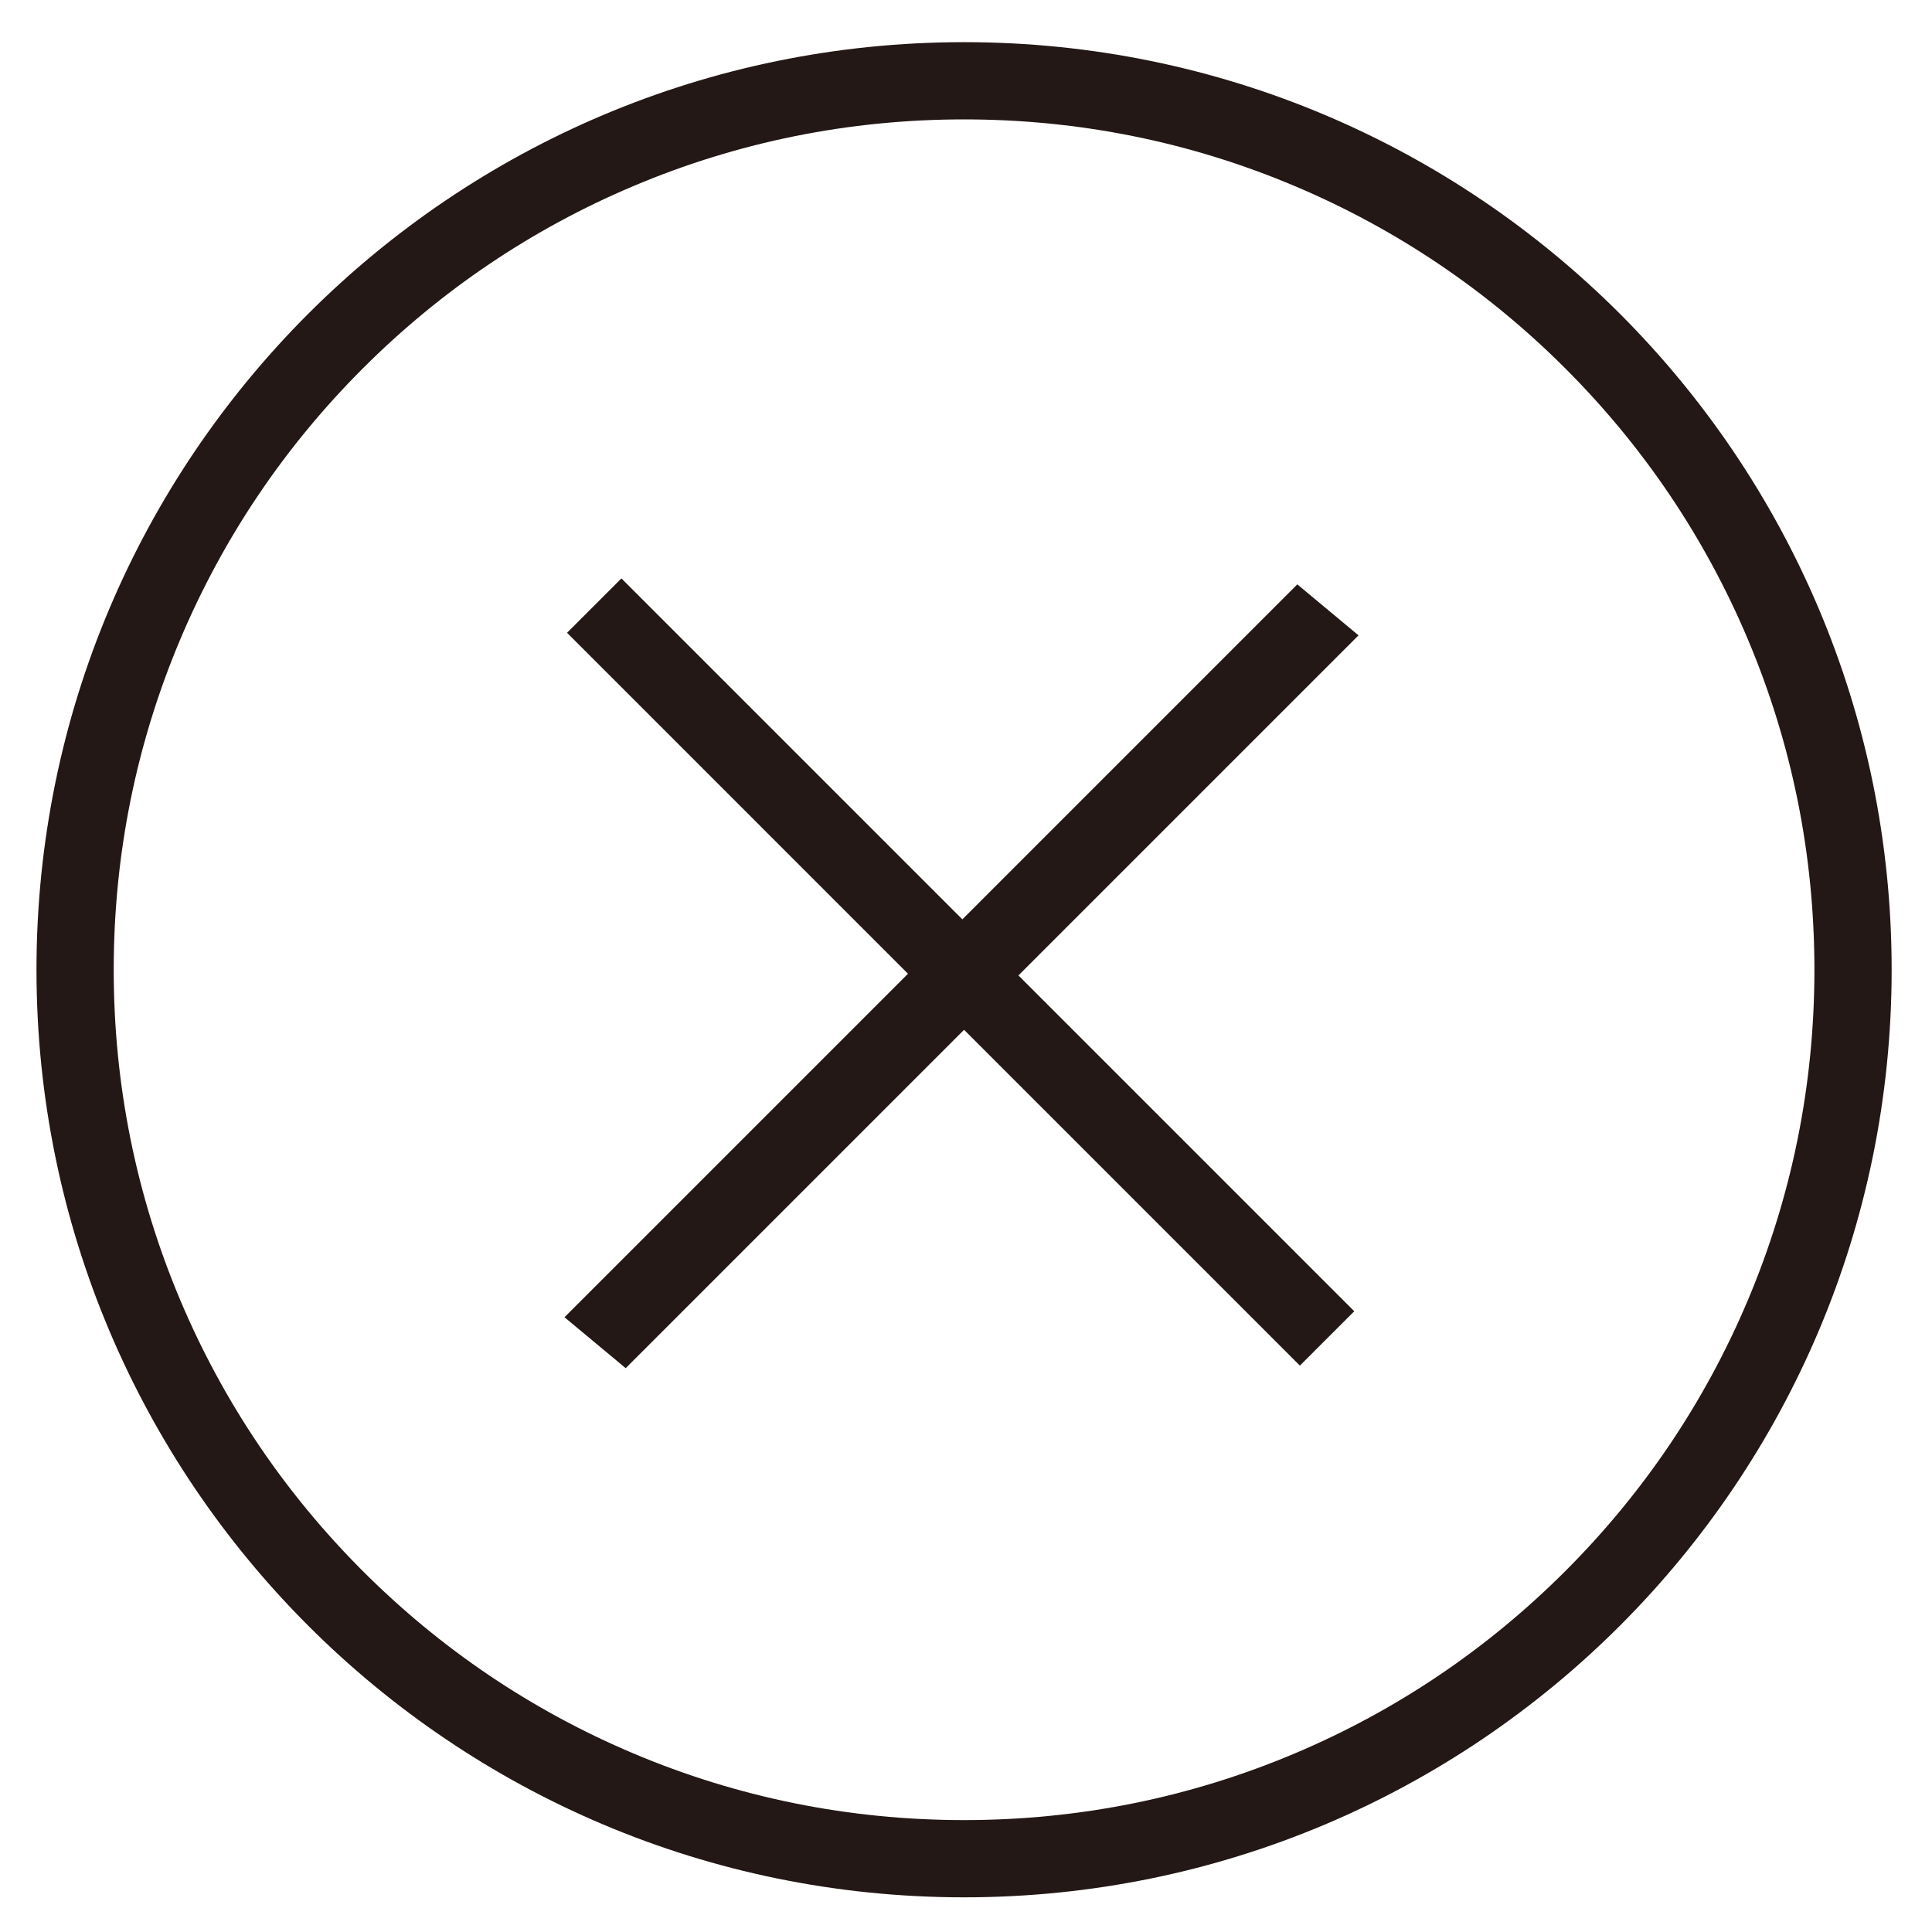 <?xml version="1.0" encoding="utf-8"?>
<!-- Generator: Adobe Illustrator 15.0.0, SVG Export Plug-In . SVG Version: 6.00 Build 0)  -->
<!DOCTYPE svg PUBLIC "-//W3C//DTD SVG 1.1//EN" "http://www.w3.org/Graphics/SVG/1.1/DTD/svg11.dtd">
<svg version="1.1" id="图形" xmlns="http://www.w3.org/2000/svg" xmlns:xlink="http://www.w3.org/1999/xlink" x="0px" y="0px"
	 width="1000.637px" height="1000.678px" viewBox="15.167 -16.333 1000.637 1000.678"
	 enable-background="new 15.167 -16.333 1000.637 1000.678" xml:space="preserve">
<g>
	<polygon fill="#231815" points="718.78,312.735 687.081,286.329 513.604,459.825 337.022,283.243 308.858,311.407 485.44,487.99 
		307.53,665.9 339.229,692.286 514.483,517.032 688.409,690.958 716.573,662.794 542.647,488.868 	"/>
</g>
<g>
	<path fill="#231815" d="M514.495,45.505c59.475,0,117.147,11.639,171.419,34.595c52.438,22.18,99.542,53.942,140.001,94.402
		s72.219,87.563,94.398,140.003c22.953,54.27,34.592,111.94,34.592,171.411c0,59.479-11.639,117.158-34.593,171.432
		c-22.179,52.441-53.938,99.546-94.397,140.006c-40.458,40.46-87.562,72.221-140.001,94.399
		c-54.27,22.954-111.943,34.593-171.419,34.593s-117.15-11.639-171.422-34.593c-52.442-22.18-99.547-53.94-140.008-94.4
		c-40.462-40.46-72.224-87.564-94.405-140.006c-22.955-54.274-34.595-111.951-34.595-171.431c0-59.47,11.639-117.141,34.595-171.41
		c22.181-52.439,53.943-99.543,94.405-140.003c40.461-40.46,87.567-72.222,140.008-94.403
		C397.346,57.144,455.02,45.505,514.495,45.505 M514.495,5.505c-265.332,0-480.43,215.098-480.43,480.411
		c0,265.352,215.098,480.43,480.43,480.43s480.41-215.078,480.41-480.43C994.905,220.602,779.827,5.505,514.495,5.505L514.495,5.505
		z"/>
</g>
</svg>
